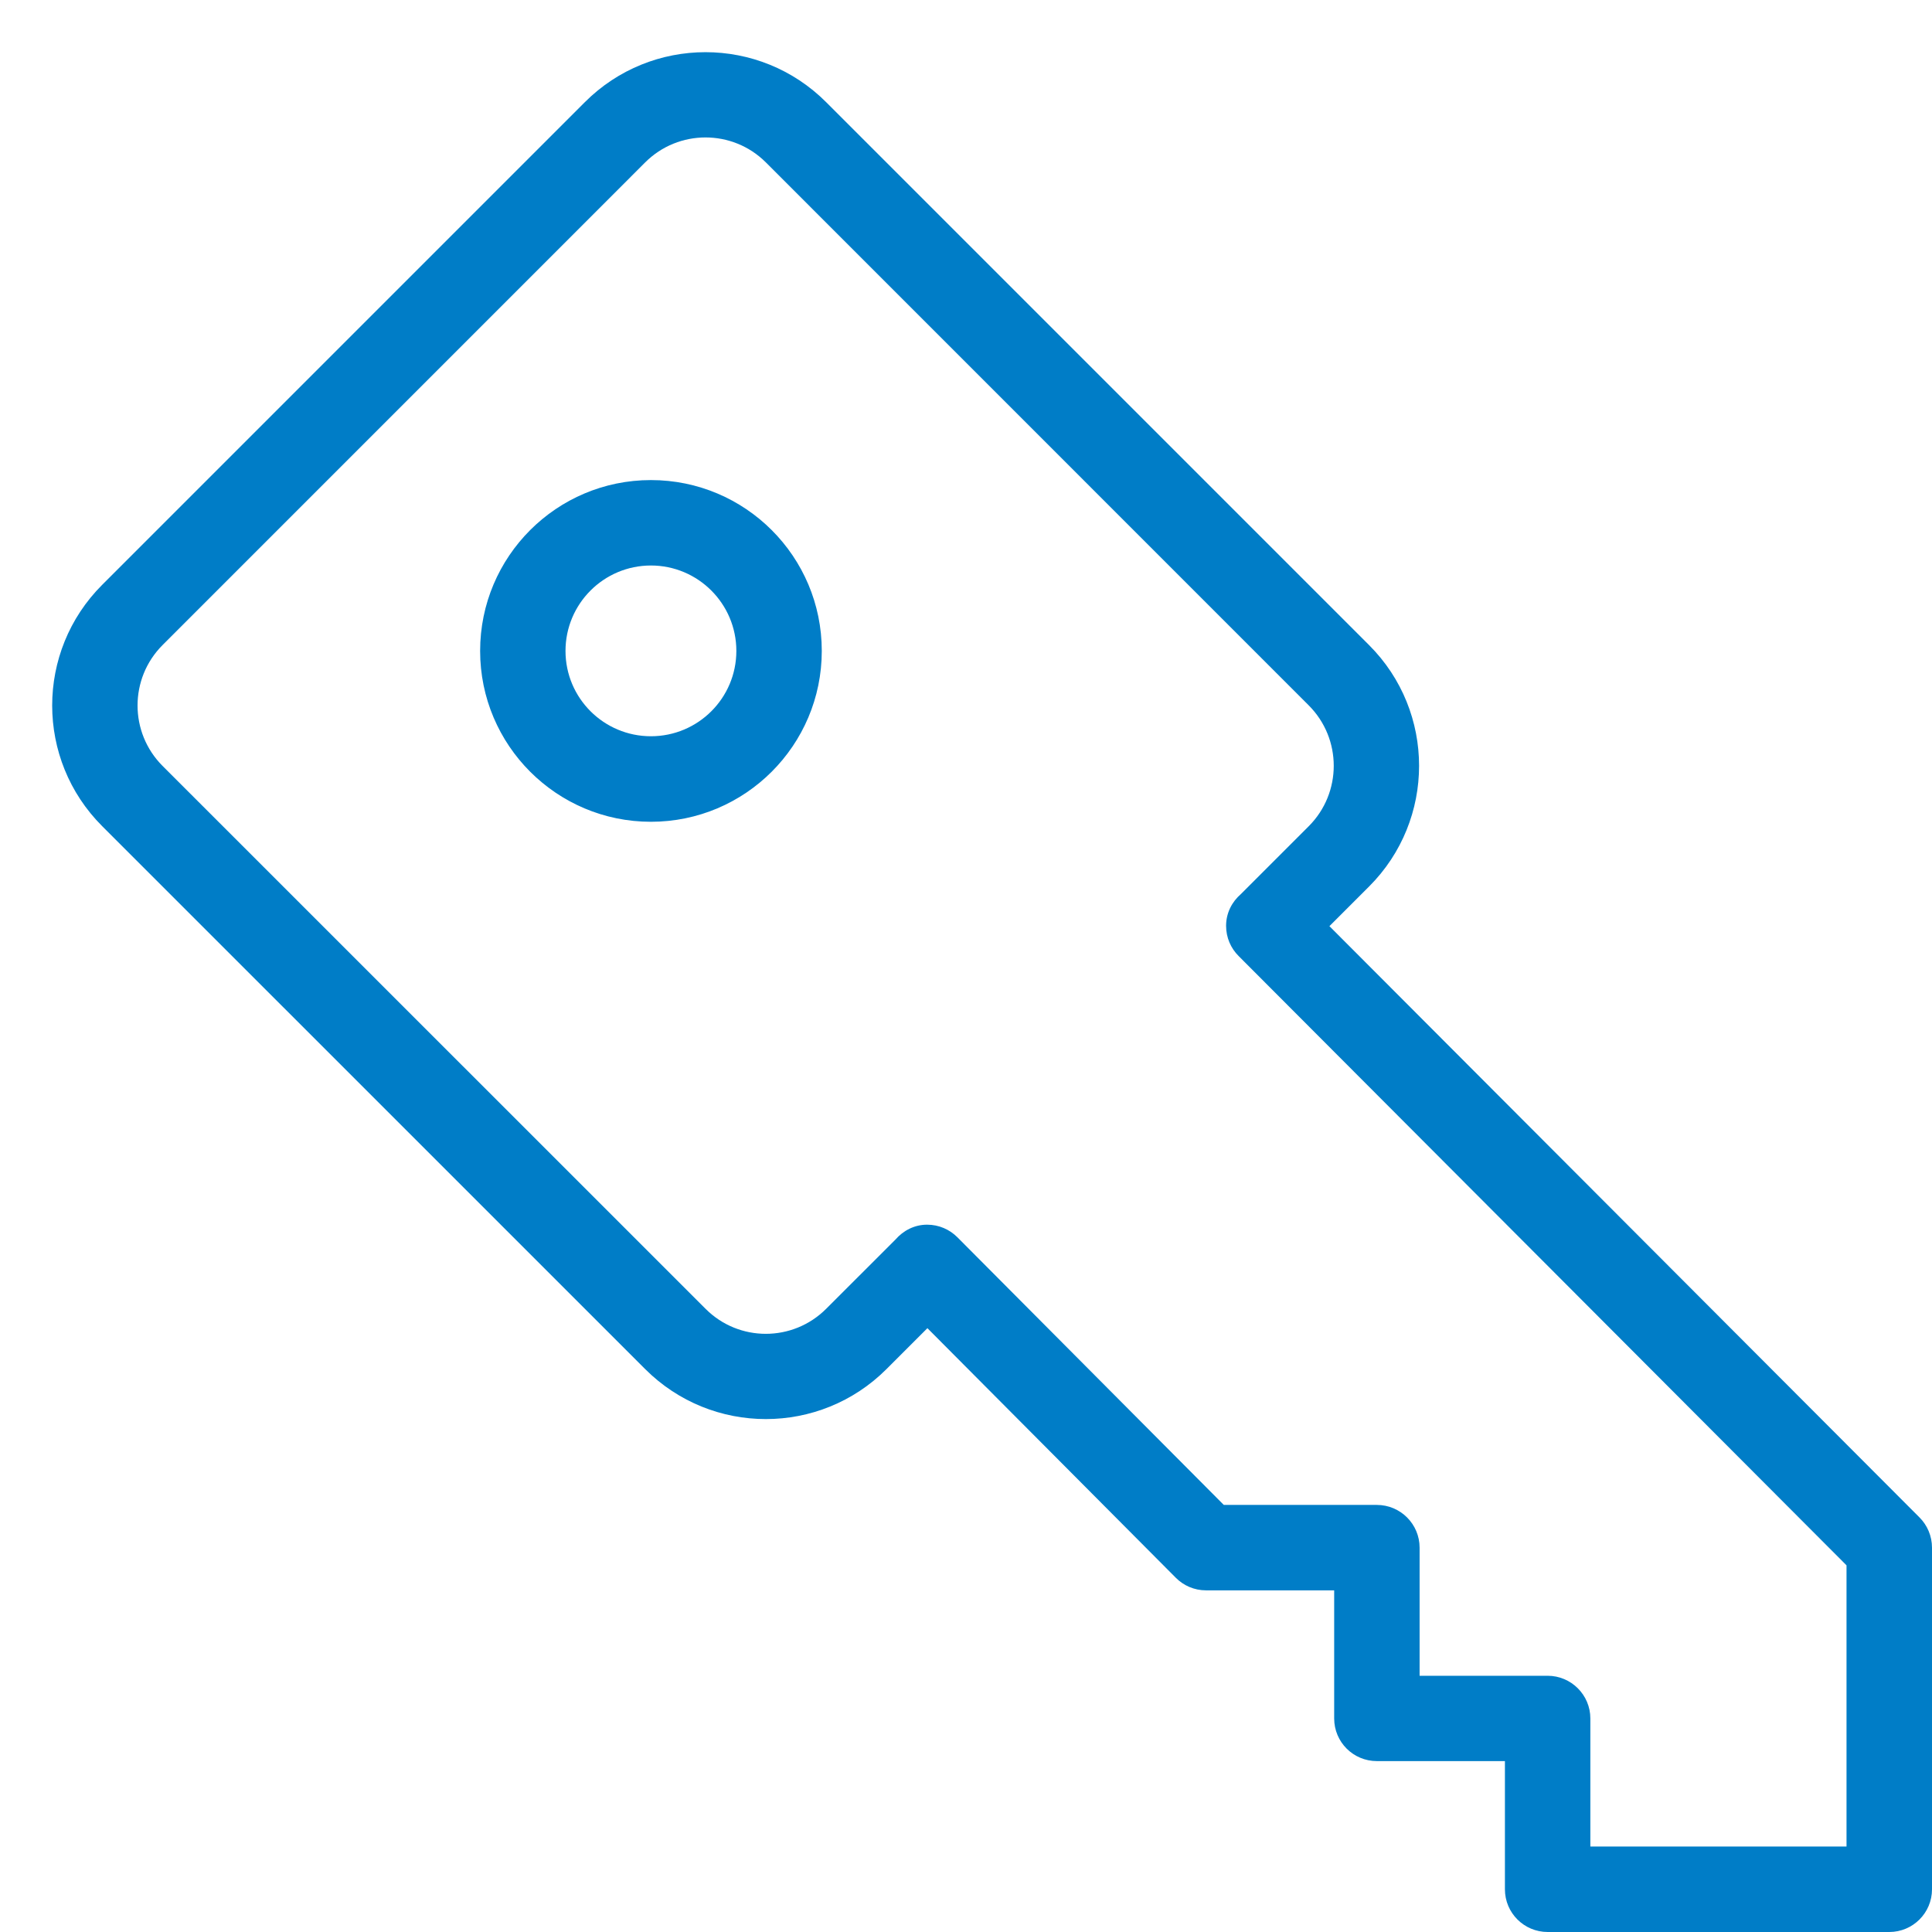 <svg width="37px" height="37px" viewBox="139 392 37 37" version="1.1" xmlns="http://www.w3.org/2000/svg" xmlns:xlink="http://www.w3.org/1999/xlink">
    <!-- Generator: Sketch 3.8.2 (29753) - http://www.bohemiancoding.com/sketch -->
    <desc>Created with Sketch.</desc>
    <defs></defs>
    <g id="Page-1" stroke="none" stroke-width="1" fill="none" fill-rule="evenodd" transform="translate(140, 393)">
        <path d="M34.363,34.363 L29.457,34.363 L29.457,31.91 C29.457,31.46 29.09,31.093 28.64,31.093 L26.187,31.093 L26.187,28.64 C26.187,28.188 25.82,27.821 25.368,27.821 L22.437,27.821 L17.334,22.694 C17.186,22.546 16.982,22.454 16.755,22.454 C16.51,22.454 16.298,22.568 16.148,22.74 L14.822,24.065 C14.183,24.704 13.149,24.704 12.512,24.065 L2.112,13.667 C1.475,13.028 1.475,11.994 2.112,11.355 L11.356,2.11 C11.994,1.473 13.029,1.473 13.667,2.11 L24.065,12.51 C24.702,13.149 24.702,14.183 24.065,14.822 L22.765,16.122 C22.593,16.271 22.481,16.485 22.481,16.73 C22.481,16.956 22.572,17.161 22.721,17.309 L34.363,28.978 L34.363,34.363 L34.363,34.363 Z M35.761,28.061 L24.46,16.737 L25.22,15.977 C26.496,14.701 26.496,12.631 25.22,11.355 L14.822,0.957 C13.546,-0.32 11.476,-0.32 10.2,0.957 L0.957,10.2 C-0.32,11.476 -0.32,13.546 0.957,14.822 L11.356,25.22 C12.633,26.496 14.701,26.496 15.977,25.22 L16.761,24.436 L21.519,29.217 C21.667,29.366 21.872,29.457 22.097,29.457 L24.551,29.457 L24.551,31.91 C24.551,32.363 24.917,32.727 25.368,32.727 L27.821,32.727 L27.821,35.182 C27.821,35.635 28.188,36 28.64,36 L35.182,36 C35.633,36 36,35.635 36,35.182 L36,28.64 C36,28.415 35.909,28.209 35.761,28.061 L35.761,28.061 Z M11.466,13.1 C10.563,13.1 9.83,12.369 9.83,11.466 C9.83,10.563 10.563,9.83 11.466,9.83 C12.369,9.83 13.102,10.563 13.102,11.466 C13.102,12.369 12.369,13.1 11.466,13.1 L11.466,13.1 Z M11.466,8.194 C9.66,8.194 8.195,9.658 8.195,11.466 C8.195,13.272 9.66,14.738 11.466,14.738 C13.272,14.738 14.738,13.272 14.738,11.466 C14.738,9.658 13.272,8.194 11.466,8.194 L11.466,8.194 Z" id="Fill-3" fill="#007DC7"></path>
    </g>
</svg>